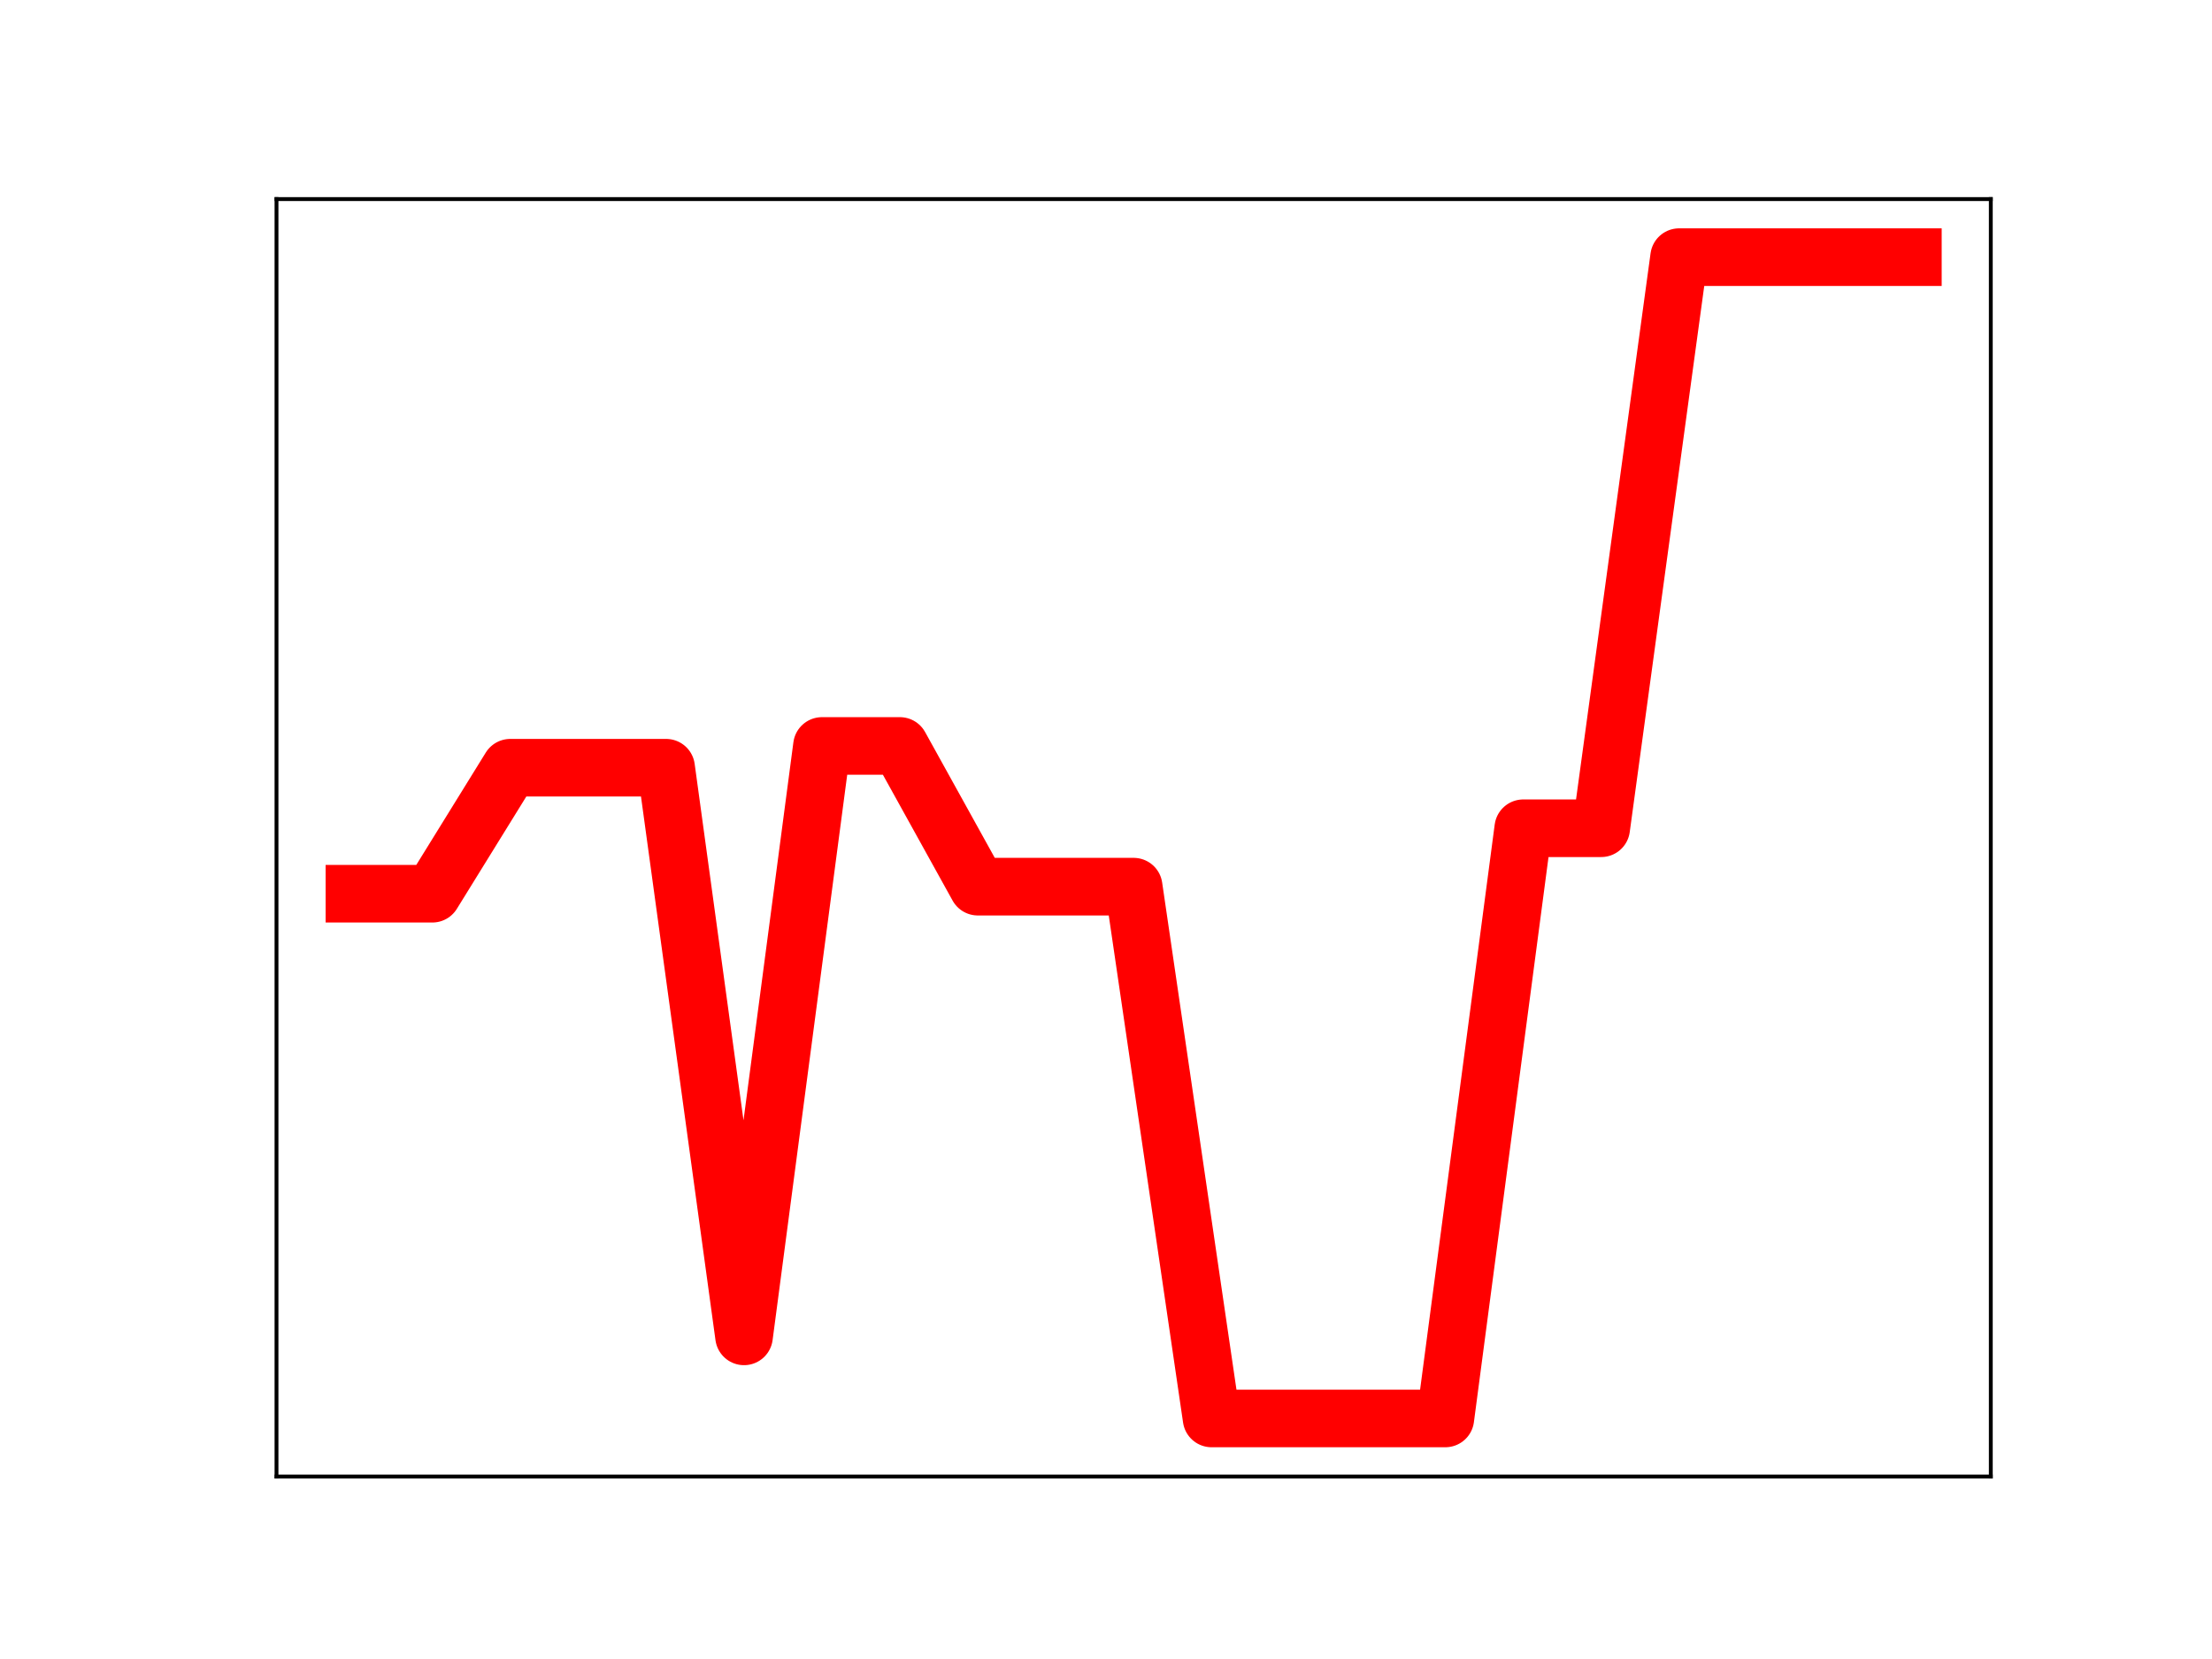 <?xml version="1.0" encoding="utf-8" standalone="no"?>
<!DOCTYPE svg PUBLIC "-//W3C//DTD SVG 1.1//EN"
  "http://www.w3.org/Graphics/SVG/1.1/DTD/svg11.dtd">
<!-- Created with matplotlib (https://matplotlib.org/) -->
<svg height="345.6pt" version="1.1" viewBox="0 0 460.8 345.6" width="460.8pt" xmlns="http://www.w3.org/2000/svg" xmlns:xlink="http://www.w3.org/1999/xlink">
 <defs>
  <style type="text/css">
*{stroke-linecap:butt;stroke-linejoin:round;}
  </style>
 </defs>
 <g id="figure_1">
  <g id="patch_1">
   <path d="M 0 345.6 
L 460.8 345.6 
L 460.8 0 
L 0 0 
z
" style="fill:#ffffff;"/>
  </g>
  <g id="axes_1">
   <g id="patch_2">
    <path d="M 57.6 307.584 
L 414.72 307.584 
L 414.72 41.472 
L 57.6 41.472 
z
" style="fill:#ffffff;"/>
   </g>
   <g id="line2d_1">
    <path clip-path="url(#p0ee26a03b9)" d="M 73.833 186.177 
L 90.065 186.177 
L 106.298 159.931 
L 122.531 159.931 
L 138.764 159.931 
L 154.996 278.391 
L 171.229 155.397 
L 187.462 155.397 
L 203.695 184.707 
L 219.927 184.707 
L 236.16 184.707 
L 252.393 295.488 
L 268.625 295.488 
L 284.858 295.488 
L 301.091 295.488 
L 317.324 172.539 
L 333.556 172.539 
L 349.789 53.568 
L 366.022 53.568 
L 382.255 53.568 
L 398.487 53.568 
" style="fill:none;stroke:#ff0000;stroke-linecap:square;stroke-width:12;"/>
    <defs>
     <path d="M 0 3 
C 0.796 3 1.559 2.684 2.121 2.121 
C 2.684 1.559 3 0.796 3 0 
C 3 -0.796 2.684 -1.559 2.121 -2.121 
C 1.559 -2.684 0.796 -3 0 -3 
C -0.796 -3 -1.559 -2.684 -2.121 -2.121 
C -2.684 -1.559 -3 -0.796 -3 0 
C -3 0.796 -2.684 1.559 -2.121 2.121 
C -1.559 2.684 -0.796 3 0 3 
z
" id="md83d42cd9f" style="stroke:#ff0000;"/>
    </defs>
    <g clip-path="url(#p0ee26a03b9)">
     <use style="fill:#ff0000;stroke:#ff0000;" x="73.833" xlink:href="#md83d42cd9f" y="186.177"/>
     <use style="fill:#ff0000;stroke:#ff0000;" x="90.065" xlink:href="#md83d42cd9f" y="186.177"/>
     <use style="fill:#ff0000;stroke:#ff0000;" x="106.298" xlink:href="#md83d42cd9f" y="159.931"/>
     <use style="fill:#ff0000;stroke:#ff0000;" x="122.531" xlink:href="#md83d42cd9f" y="159.931"/>
     <use style="fill:#ff0000;stroke:#ff0000;" x="138.764" xlink:href="#md83d42cd9f" y="159.931"/>
     <use style="fill:#ff0000;stroke:#ff0000;" x="154.996" xlink:href="#md83d42cd9f" y="278.391"/>
     <use style="fill:#ff0000;stroke:#ff0000;" x="171.229" xlink:href="#md83d42cd9f" y="155.397"/>
     <use style="fill:#ff0000;stroke:#ff0000;" x="187.462" xlink:href="#md83d42cd9f" y="155.397"/>
     <use style="fill:#ff0000;stroke:#ff0000;" x="203.695" xlink:href="#md83d42cd9f" y="184.707"/>
     <use style="fill:#ff0000;stroke:#ff0000;" x="219.927" xlink:href="#md83d42cd9f" y="184.707"/>
     <use style="fill:#ff0000;stroke:#ff0000;" x="236.16" xlink:href="#md83d42cd9f" y="184.707"/>
     <use style="fill:#ff0000;stroke:#ff0000;" x="252.393" xlink:href="#md83d42cd9f" y="295.488"/>
     <use style="fill:#ff0000;stroke:#ff0000;" x="268.625" xlink:href="#md83d42cd9f" y="295.488"/>
     <use style="fill:#ff0000;stroke:#ff0000;" x="284.858" xlink:href="#md83d42cd9f" y="295.488"/>
     <use style="fill:#ff0000;stroke:#ff0000;" x="301.091" xlink:href="#md83d42cd9f" y="295.488"/>
     <use style="fill:#ff0000;stroke:#ff0000;" x="317.324" xlink:href="#md83d42cd9f" y="172.539"/>
     <use style="fill:#ff0000;stroke:#ff0000;" x="333.556" xlink:href="#md83d42cd9f" y="172.539"/>
     <use style="fill:#ff0000;stroke:#ff0000;" x="349.789" xlink:href="#md83d42cd9f" y="53.568"/>
     <use style="fill:#ff0000;stroke:#ff0000;" x="366.022" xlink:href="#md83d42cd9f" y="53.568"/>
     <use style="fill:#ff0000;stroke:#ff0000;" x="382.255" xlink:href="#md83d42cd9f" y="53.568"/>
     <use style="fill:#ff0000;stroke:#ff0000;" x="398.487" xlink:href="#md83d42cd9f" y="53.568"/>
    </g>
   </g>
   <g id="patch_3">
    <path d="M 57.6 307.584 
L 57.6 41.472 
" style="fill:none;stroke:#000000;stroke-linecap:square;stroke-linejoin:miter;stroke-width:0.8;"/>
   </g>
   <g id="patch_4">
    <path d="M 414.72 307.584 
L 414.72 41.472 
" style="fill:none;stroke:#000000;stroke-linecap:square;stroke-linejoin:miter;stroke-width:0.8;"/>
   </g>
   <g id="patch_5">
    <path d="M 57.6 307.584 
L 414.72 307.584 
" style="fill:none;stroke:#000000;stroke-linecap:square;stroke-linejoin:miter;stroke-width:0.8;"/>
   </g>
   <g id="patch_6">
    <path d="M 57.6 41.472 
L 414.72 41.472 
" style="fill:none;stroke:#000000;stroke-linecap:square;stroke-linejoin:miter;stroke-width:0.8;"/>
   </g>
  </g>
 </g>
 <defs>
  <clipPath id="p0ee26a03b9">
   <rect height="266.112" width="357.12" x="57.6" y="41.472"/>
  </clipPath>
 </defs>
</svg>
